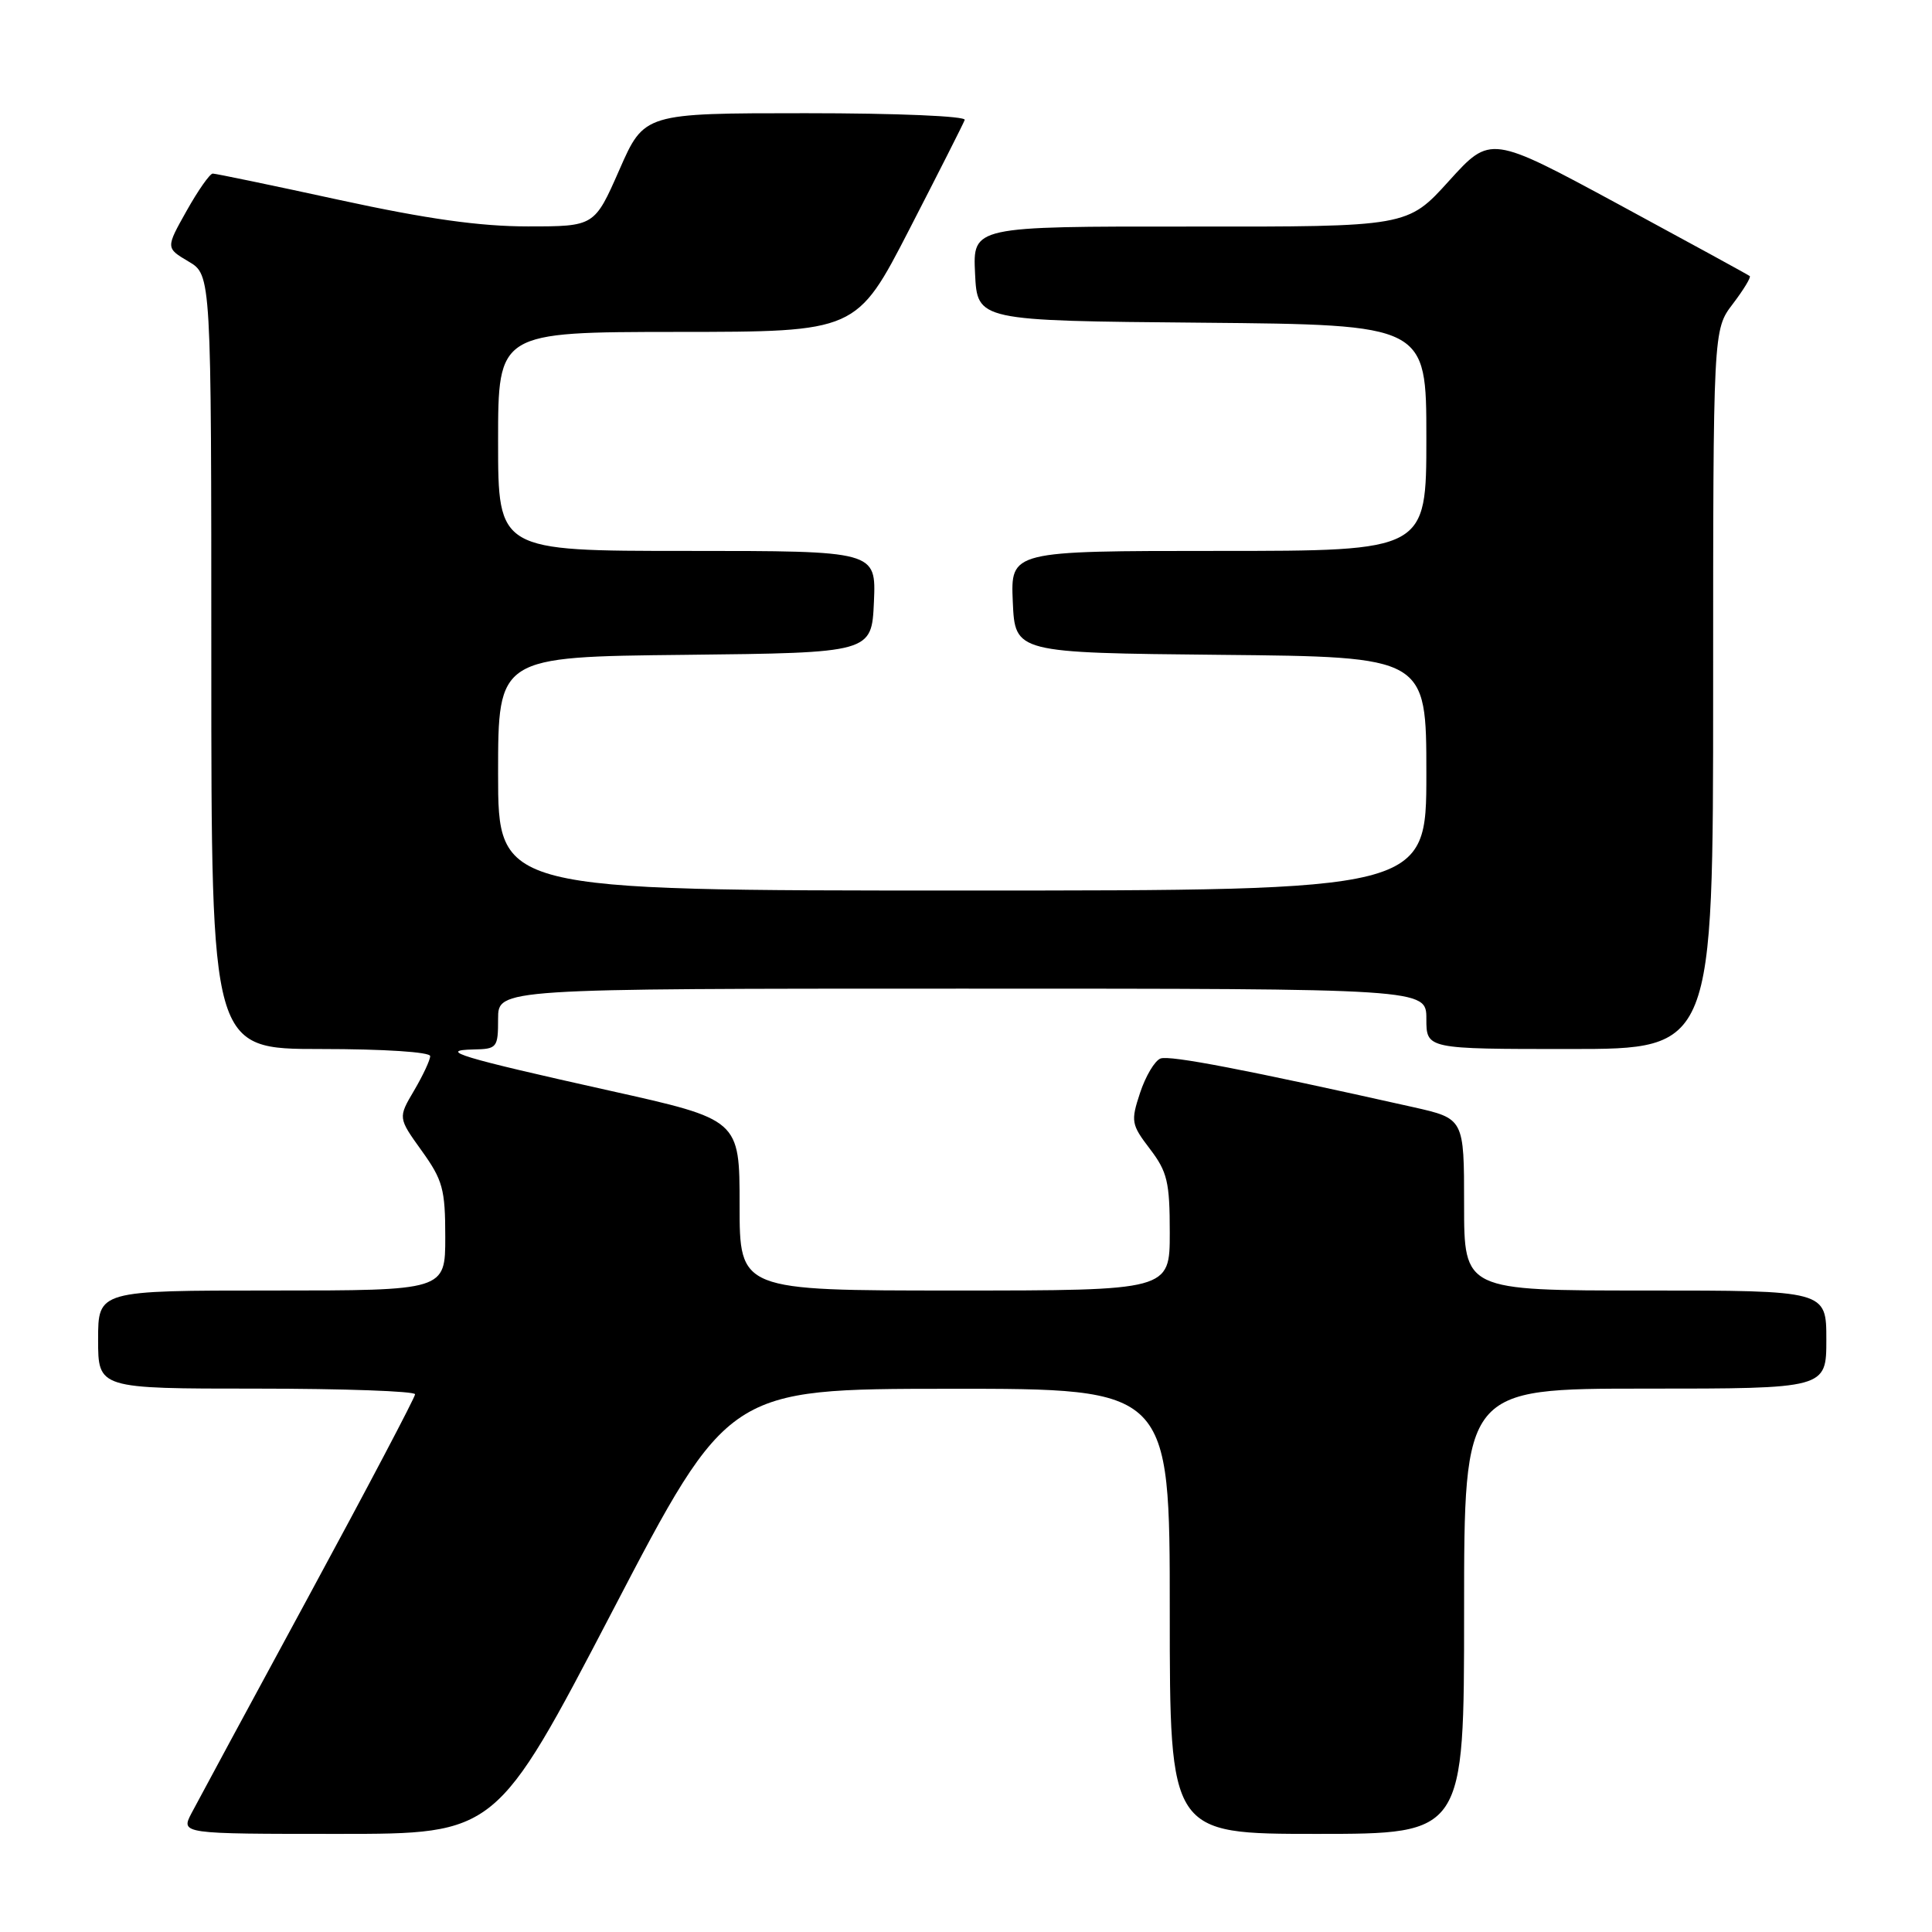 <?xml version="1.0" encoding="UTF-8" standalone="no"?>
<!DOCTYPE svg PUBLIC "-//W3C//DTD SVG 1.1//EN" "http://www.w3.org/Graphics/SVG/1.1/DTD/svg11.dtd" >
<svg xmlns="http://www.w3.org/2000/svg" xmlns:xlink="http://www.w3.org/1999/xlink" version="1.1" viewBox="0 0 256 256">
 <g >
 <path fill="currentColor"
d=" M 81.13 213.52 C 96.50 184.04 96.50 184.04 125.75 184.02 C 155.00 184.00 155.00 184.00 155.00 213.50 C 155.00 243.00 155.00 243.00 174.50 243.00 C 194.00 243.00 194.00 243.00 194.00 213.50 C 194.00 184.00 194.00 184.00 218.00 184.00 C 242.00 184.00 242.00 184.00 242.00 177.50 C 242.00 171.00 242.00 171.00 218.00 171.00 C 194.00 171.00 194.00 171.00 194.00 159.61 C 194.00 148.22 194.00 148.22 187.25 146.70 C 165.18 141.76 154.98 139.79 153.77 140.26 C 153.01 140.55 151.80 142.59 151.07 144.79 C 149.82 148.58 149.89 148.99 152.37 152.24 C 154.68 155.27 155.00 156.62 155.00 163.34 C 155.00 171.00 155.00 171.00 126.50 171.00 C 98.00 171.00 98.00 171.00 98.00 159.68 C 98.00 148.35 98.00 148.35 80.75 144.51 C 61.00 140.11 57.85 139.16 62.75 139.06 C 65.86 139.00 66.00 138.83 66.00 135.00 C 66.00 131.00 66.00 131.00 127.50 131.00 C 189.00 131.00 189.00 131.00 189.00 135.00 C 189.00 139.00 189.00 139.00 208.00 139.00 C 227.00 139.00 227.00 139.00 227.00 91.34 C 227.00 43.69 227.00 43.69 229.60 40.28 C 231.03 38.40 232.04 36.74 231.85 36.58 C 231.66 36.42 223.85 32.15 214.50 27.09 C 197.50 17.90 197.50 17.90 192.00 23.97 C 186.50 30.05 186.50 30.05 157.70 30.02 C 128.90 30.00 128.90 30.00 129.20 36.25 C 129.50 42.50 129.50 42.50 159.25 42.76 C 189.00 43.03 189.00 43.03 189.00 58.01 C 189.00 73.00 189.00 73.00 161.45 73.00 C 133.91 73.00 133.91 73.00 134.20 79.75 C 134.50 86.50 134.50 86.50 161.75 86.77 C 189.00 87.03 189.00 87.03 189.00 102.52 C 189.00 118.00 189.00 118.00 127.50 118.00 C 66.00 118.00 66.00 118.00 66.00 102.52 C 66.00 87.03 66.00 87.03 90.75 86.77 C 115.50 86.50 115.50 86.50 115.80 79.75 C 116.09 73.00 116.09 73.00 91.05 73.00 C 66.00 73.00 66.00 73.00 66.00 58.50 C 66.00 44.00 66.00 44.00 89.75 43.98 C 113.50 43.97 113.50 43.97 120.50 30.38 C 124.35 22.90 127.65 16.39 127.83 15.89 C 128.02 15.39 118.92 15.00 106.76 15.00 C 85.36 15.00 85.36 15.00 82.07 22.50 C 78.77 30.00 78.77 30.00 69.94 30.00 C 63.59 30.00 56.60 29.02 45.00 26.50 C 36.14 24.57 28.57 23.00 28.19 23.00 C 27.81 23.00 26.25 25.22 24.73 27.93 C 21.96 32.86 21.96 32.86 24.98 34.65 C 28.00 36.43 28.00 36.43 28.00 87.72 C 28.00 139.00 28.00 139.00 42.50 139.00 C 50.91 139.00 57.00 139.40 57.00 139.94 C 57.00 140.46 56.04 142.51 54.87 144.50 C 52.74 148.11 52.74 148.11 55.87 152.47 C 58.67 156.37 59.00 157.57 59.00 163.91 C 59.00 171.00 59.00 171.00 36.00 171.00 C 13.00 171.00 13.00 171.00 13.00 177.50 C 13.00 184.00 13.00 184.00 34.00 184.00 C 45.55 184.00 55.00 184.34 55.00 184.75 C 55.00 185.16 48.66 197.20 40.91 211.50 C 33.16 225.80 26.17 238.74 25.38 240.25 C 23.95 243.00 23.95 243.00 44.85 243.00 C 65.75 243.00 65.75 243.00 81.13 213.52 Z "/>
</g>
</svg>